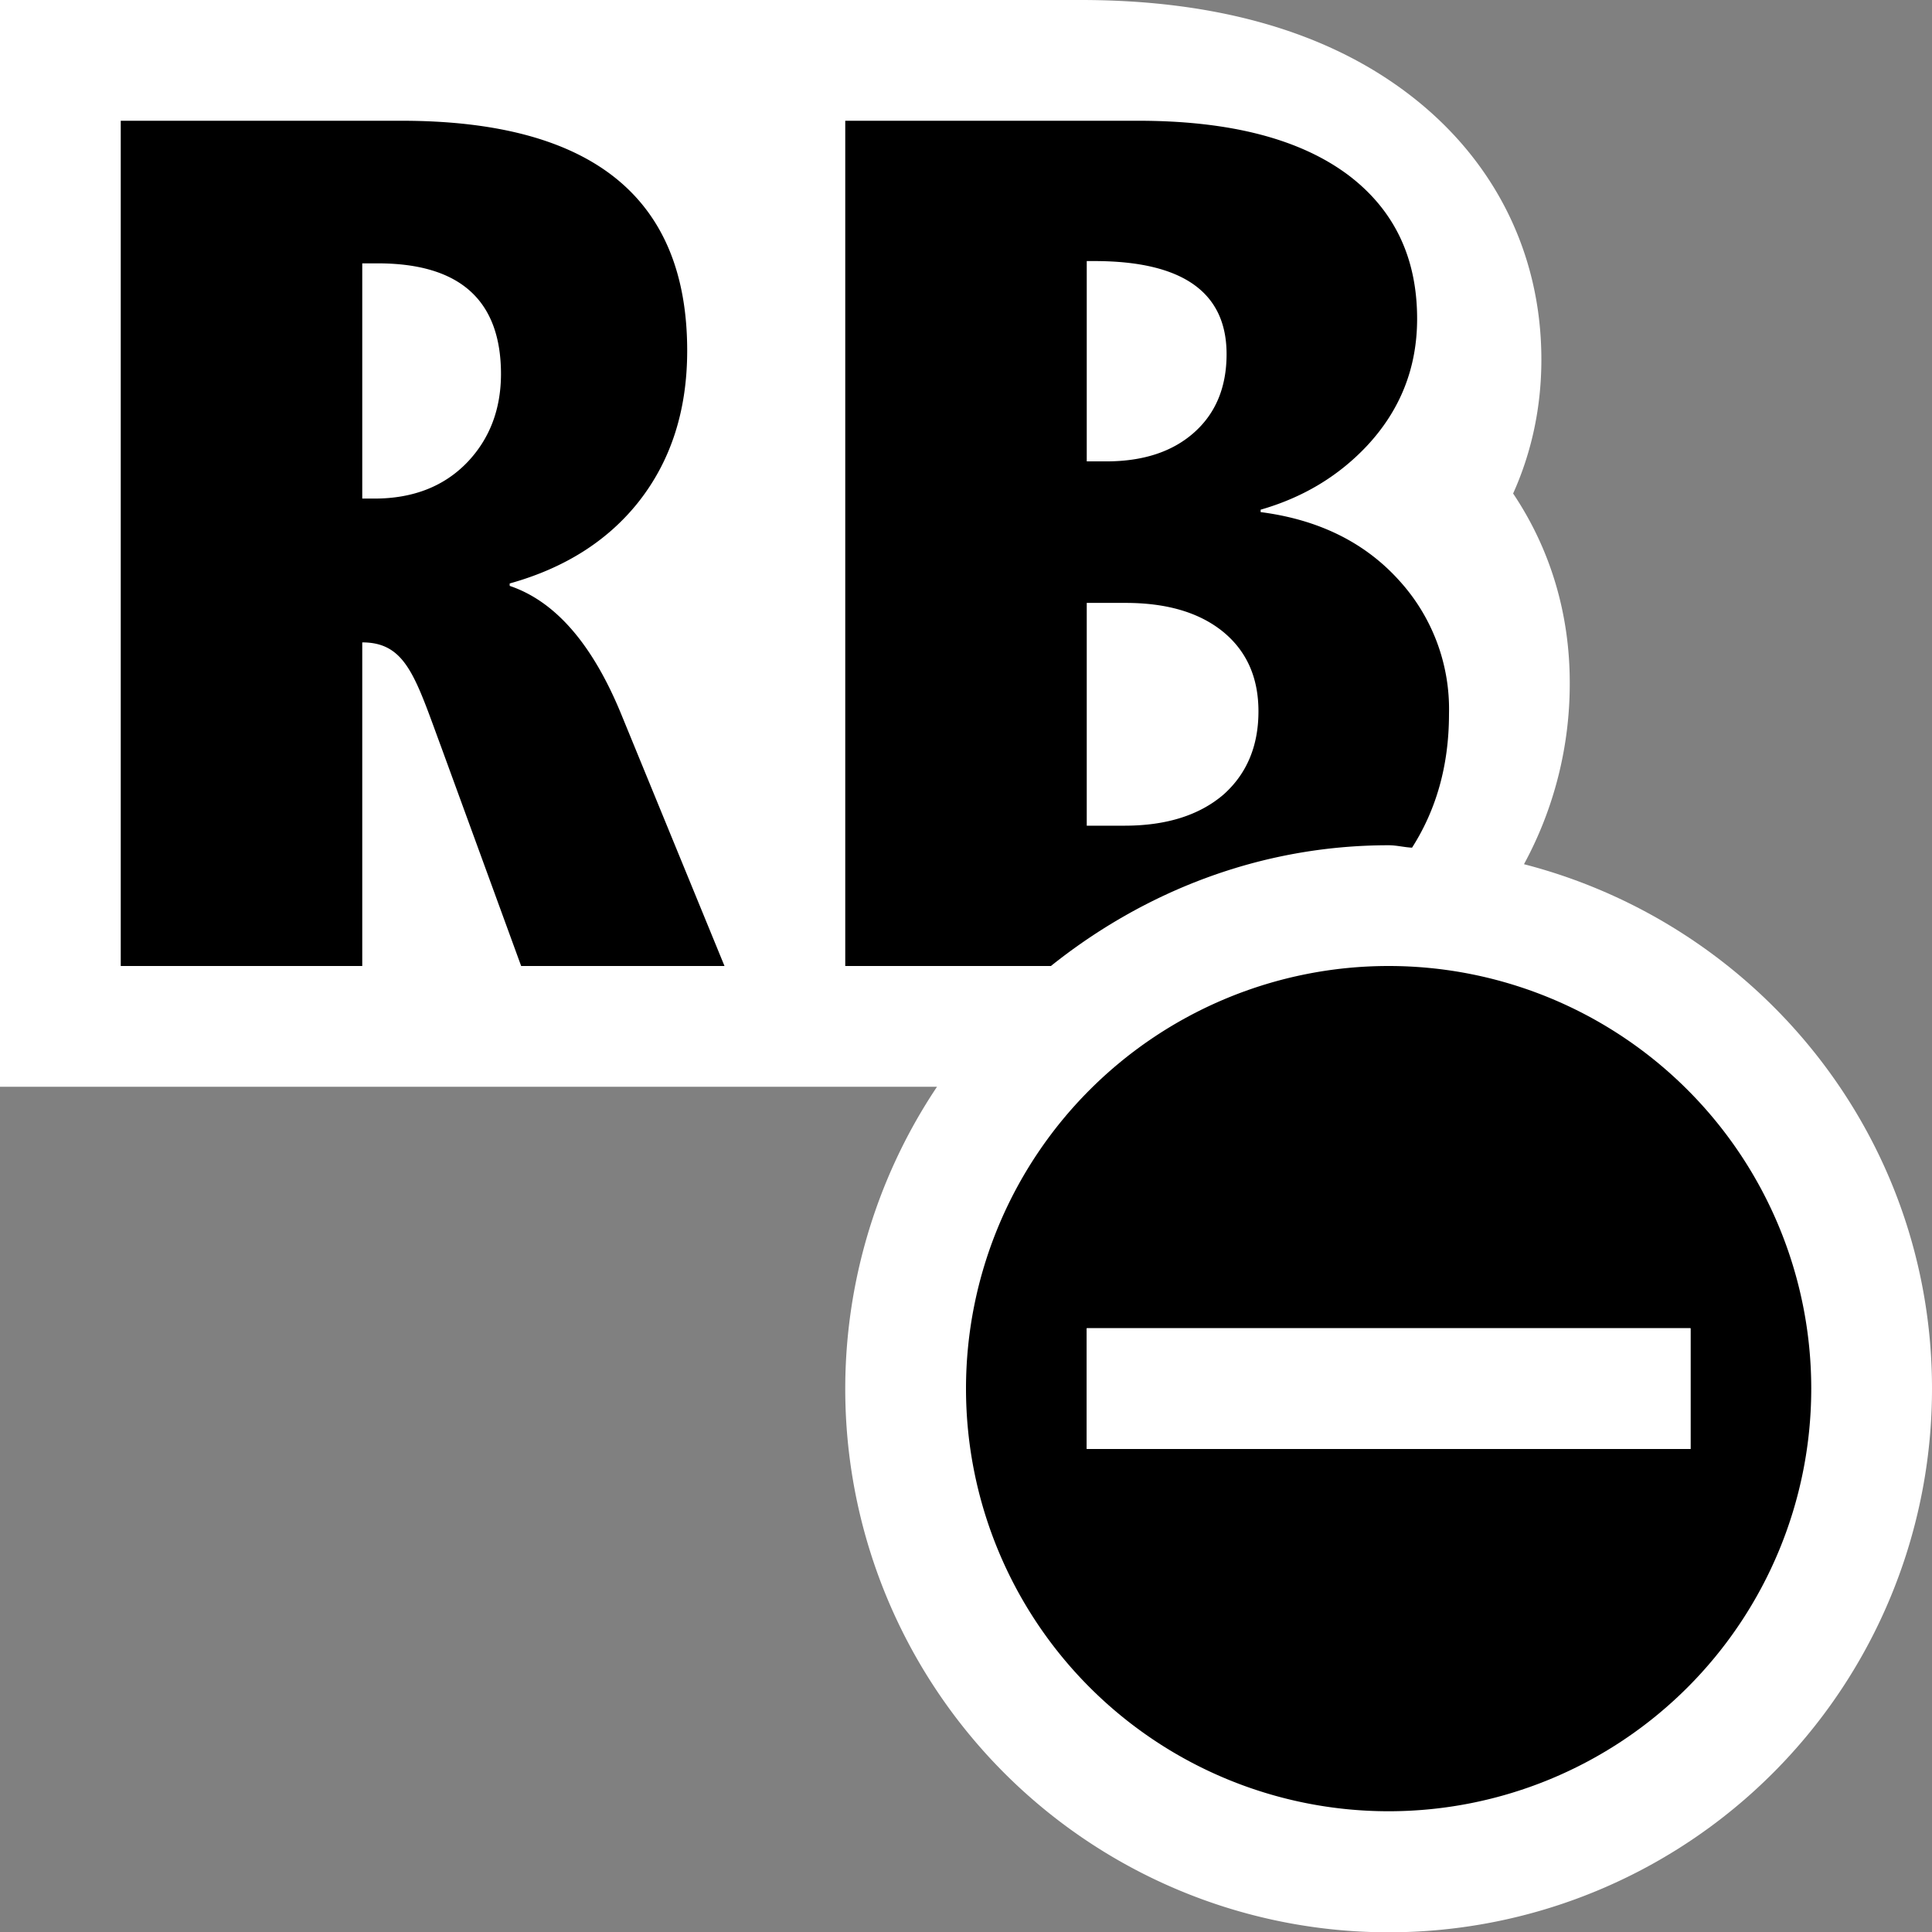 <svg xmlns="http://www.w3.org/2000/svg" viewBox="0 0 16 16"><rect x="0" y="0" width="16" height="16" fill="#808080" stroke="none"/><style>.icon-canvas-transparent{opacity:0;fill:white}.icon-vs-out{fill:white}.icon-vs-bg{fill:black}.icon-white{fill:white}.icon-vs-red{fill:black}</style><path class="icon-canvas-transparent" d="M16 16H0V0h16v16z" id="canvas"/><path class="icon-vs-out" d="M16 11.5A4.5 4.5 0 1 1 7.76 9H0V0h8.951c1.067 0 1.947.237 2.612.704.774.542 1.202 1.351 1.202 2.274 0 .391-.079.764-.234 1.109.309.461.469.995.469 1.567a3.13 3.13 0 0 1-.379 1.503C14.561 7.658 16 9.404 16 11.5z" id="outline"/><path class="icon-vs-bg" d="M11.5 7c.066 0 .129.017.194.02.199-.312.306-.678.306-1.109a1.58 1.58 0 0 0-.413-1.104c-.284-.315-.667-.504-1.147-.566v-.02c.351-.101.642-.276.879-.527.277-.296.417-.647.417-1.054 0-.505-.189-.9-.566-1.187C10.769 1.151 10.188 1 9.424 1H7v7h1.703c.771-.616 1.735-1 2.797-1zM9 2.162h.062c.73 0 1.096.257 1.096.771 0 .273-.09.49-.269.649-.18.16-.423.239-.729.239H9V2.162zm0 2.831h.321c.344 0 .612.08.808.239.195.16.293.379.293.659 0 .286-.096.516-.288.688-.201.173-.476.259-.821.259H9V4.993zm-4.779-.141v-.02c.455-.127.81-.352 1.066-.674.27-.342.404-.76.404-1.254C5.691 1.635 4.902 1 3.323 1H1v7h2V5.32c.365 0 .441.292.658.878L4.316 8H6l-.849-2.07c-.239-.589-.548-.949-.93-1.078zm-.344-1.031c-.193.205-.453.308-.776.308H3V2.181h.128c.681 0 1.021.306 1.021.918-.001.286-.09.527-.272.722z" id="iconBg"/><path class="icon-vs-red" d="M11.5 8a3.5 3.5 0 1 0 0 7 3.5 3.5 0 0 0 0-7zM9 12v-1h5v1H9z" id="notificationBg"/><path class="icon-white" d="M14 12H9v-1h5v1z" id="notificationFg"/></svg>